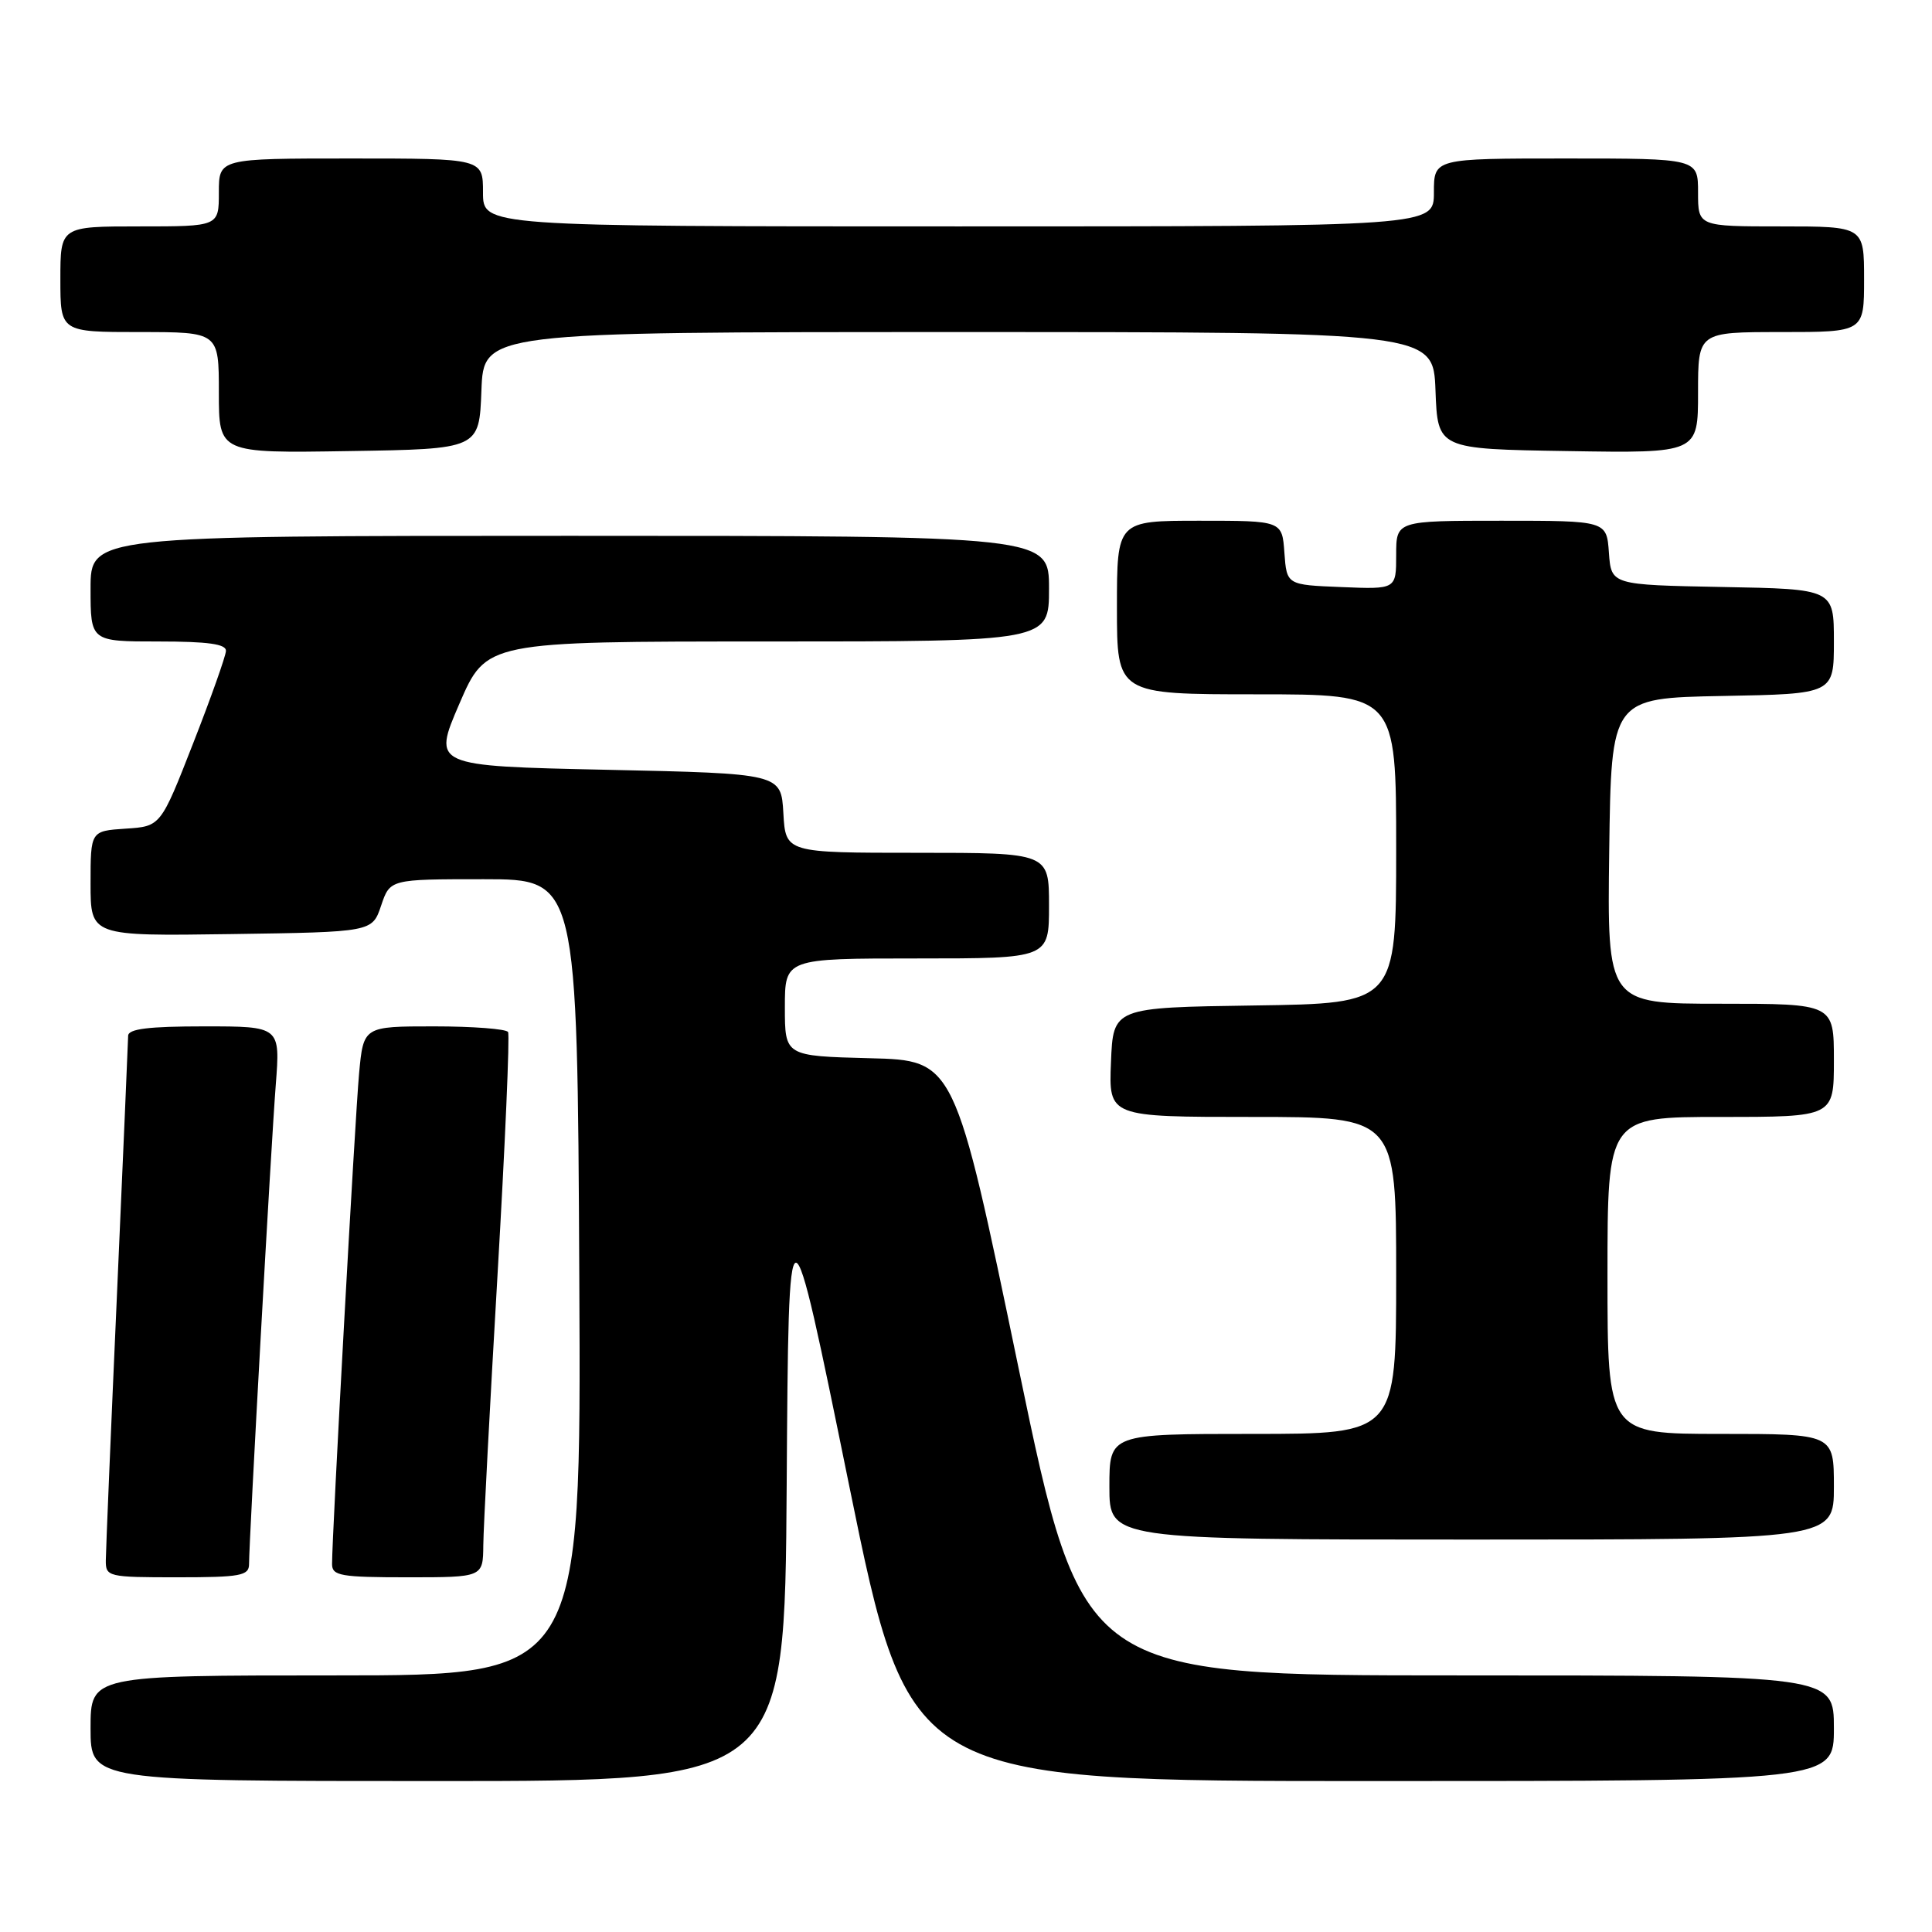 <?xml version="1.0" encoding="UTF-8" standalone="no"?>
<!DOCTYPE svg PUBLIC "-//W3C//DTD SVG 1.1//EN" "http://www.w3.org/Graphics/SVG/1.1/DTD/svg11.dtd" >
<svg xmlns="http://www.w3.org/2000/svg" xmlns:xlink="http://www.w3.org/1999/xlink" version="1.1" viewBox="0 0 256 256">
 <g >
 <path fill="currentColor"
d=" M 104.24 196.75 C 104.50 157.50 104.50 157.50 112.50 196.75 C 120.50 236.00 120.50 236.00 181.75 236.00 C 243.00 236.00 243.00 236.00 243.00 229.00 C 243.00 222.00 243.00 222.00 193.21 222.00 C 143.43 222.00 143.43 222.00 134.96 181.25 C 126.50 140.50 126.50 140.50 115.25 140.22 C 104.00 139.93 104.00 139.93 104.00 133.47 C 104.00 127.00 104.00 127.00 121.50 127.00 C 139.00 127.00 139.00 127.00 139.00 120.00 C 139.00 113.00 139.00 113.00 121.55 113.00 C 104.10 113.00 104.10 113.00 103.80 107.75 C 103.50 102.50 103.50 102.50 80.40 102.00 C 57.31 101.50 57.31 101.50 60.87 93.25 C 64.43 85.00 64.43 85.00 101.71 85.00 C 139.00 85.00 139.00 85.00 139.00 78.00 C 139.00 71.00 139.00 71.00 75.50 71.00 C 12.00 71.00 12.00 71.00 12.00 78.00 C 12.00 85.00 12.00 85.00 21.00 85.00 C 27.56 85.00 29.99 85.34 29.94 86.25 C 29.91 86.94 27.96 92.45 25.59 98.50 C 21.29 109.50 21.29 109.50 16.65 109.80 C 12.00 110.11 12.00 110.11 12.00 117.08 C 12.00 124.04 12.00 124.04 30.66 123.77 C 49.32 123.50 49.32 123.50 50.50 120.00 C 51.68 116.50 51.68 116.50 64.09 116.50 C 76.50 116.50 76.50 116.50 76.76 169.25 C 77.02 222.00 77.02 222.00 44.51 222.00 C 12.00 222.00 12.00 222.00 12.00 229.00 C 12.00 236.00 12.00 236.00 57.99 236.00 C 103.98 236.00 103.98 236.00 104.24 196.75 Z  M 33.00 207.25 C 33.00 204.09 35.92 151.67 36.54 143.75 C 37.14 136.00 37.14 136.00 27.07 136.00 C 19.69 136.00 16.99 136.33 16.98 137.25 C 16.97 137.94 16.30 153.35 15.50 171.50 C 14.69 189.65 14.03 205.51 14.02 206.75 C 14.00 208.93 14.31 209.00 23.50 209.00 C 31.88 209.00 33.00 208.79 33.00 207.25 Z  M 64.04 204.75 C 64.06 202.41 64.91 186.32 65.92 169.00 C 66.93 151.68 67.56 137.16 67.32 136.75 C 67.08 136.34 62.67 136.00 57.52 136.00 C 48.16 136.00 48.16 136.00 47.58 142.25 C 47.04 148.13 43.99 203.48 44.00 207.25 C 44.00 208.80 45.14 209.00 54.00 209.00 C 64.00 209.00 64.00 209.00 64.04 204.75 Z  M 243.00 197.00 C 243.00 190.00 243.00 190.00 228.00 190.00 C 213.00 190.00 213.00 190.00 213.00 169.00 C 213.00 148.00 213.00 148.00 228.00 148.00 C 243.00 148.00 243.00 148.00 243.00 140.50 C 243.00 133.00 243.00 133.00 227.98 133.00 C 212.96 133.00 212.96 133.00 213.23 112.75 C 213.50 92.50 213.50 92.50 228.25 92.22 C 243.00 91.95 243.00 91.95 243.00 85.00 C 243.00 78.05 243.00 78.05 228.25 77.78 C 213.50 77.50 213.50 77.50 213.19 73.25 C 212.89 69.00 212.89 69.00 198.94 69.00 C 185.00 69.00 185.00 69.00 185.00 73.54 C 185.00 78.09 185.00 78.09 177.75 77.79 C 170.50 77.50 170.50 77.50 170.19 73.25 C 169.89 69.00 169.89 69.00 158.94 69.00 C 148.00 69.00 148.00 69.00 148.00 80.50 C 148.00 92.00 148.00 92.00 166.50 92.00 C 185.00 92.00 185.00 92.00 185.00 112.48 C 185.00 132.96 185.00 132.96 166.25 133.23 C 147.50 133.50 147.50 133.50 147.21 140.75 C 146.91 148.00 146.91 148.00 165.96 148.00 C 185.00 148.00 185.00 148.00 185.00 169.00 C 185.00 190.00 185.00 190.00 166.00 190.00 C 147.00 190.00 147.00 190.00 147.00 197.00 C 147.00 204.00 147.00 204.00 195.00 204.00 C 243.00 204.00 243.00 204.00 243.00 197.00 Z  M 63.79 51.75 C 64.08 44.00 64.08 44.00 127.00 44.00 C 189.92 44.00 189.92 44.00 190.21 51.75 C 190.50 59.50 190.50 59.50 207.75 59.77 C 225.00 60.05 225.00 60.05 225.00 52.02 C 225.00 44.00 225.00 44.00 236.00 44.00 C 247.00 44.00 247.00 44.00 247.00 37.00 C 247.00 30.00 247.00 30.00 236.00 30.00 C 225.00 30.00 225.00 30.00 225.00 25.50 C 225.00 21.00 225.00 21.00 207.50 21.00 C 190.00 21.00 190.00 21.00 190.00 25.50 C 190.00 30.00 190.00 30.00 127.00 30.00 C 64.00 30.00 64.00 30.00 64.00 25.50 C 64.00 21.00 64.00 21.00 46.50 21.00 C 29.00 21.00 29.00 21.00 29.00 25.50 C 29.00 30.00 29.00 30.00 18.50 30.00 C 8.00 30.00 8.00 30.00 8.00 37.00 C 8.00 44.00 8.00 44.00 18.50 44.00 C 29.00 44.00 29.00 44.00 29.00 52.02 C 29.00 60.05 29.00 60.05 46.25 59.77 C 63.50 59.50 63.50 59.50 63.79 51.75 Z "/>
</g>
</svg>